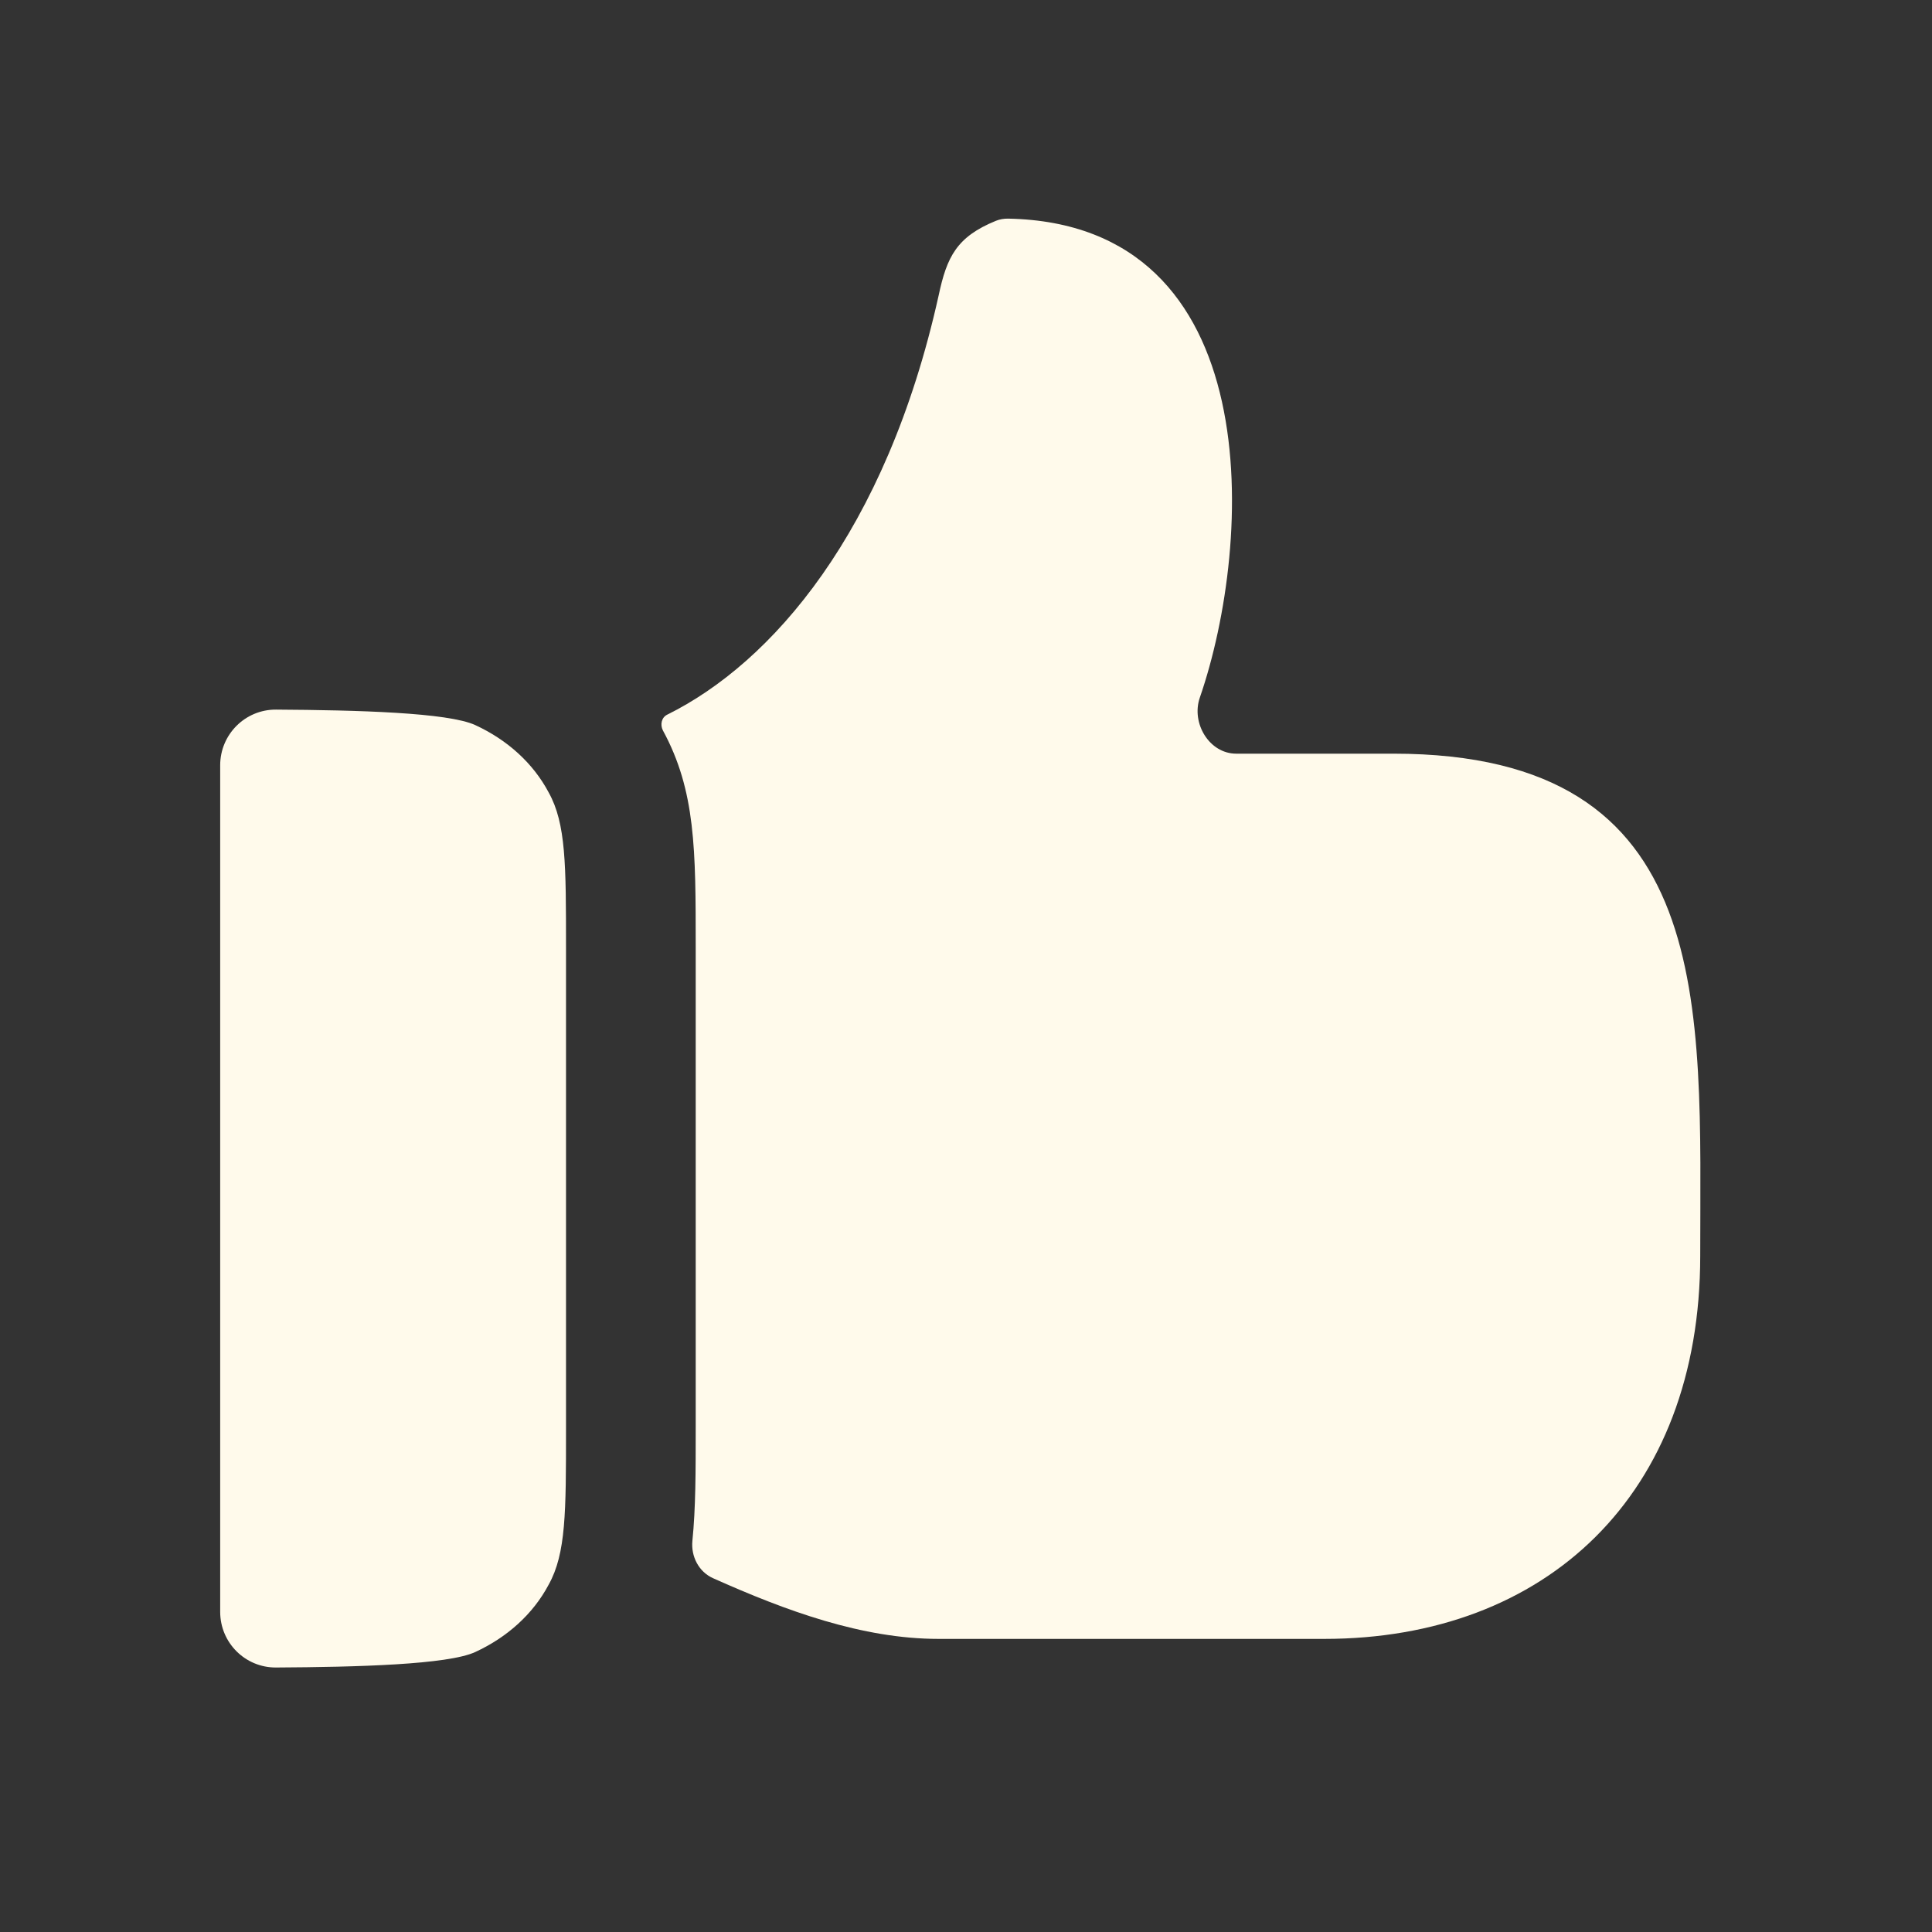 <svg width="31" height="31" viewBox="0 0 31 31" fill="none" xmlns="http://www.w3.org/2000/svg">
<rect x="0" y="0" width="31" height="31" fill="#333333" stroke="none"/>
<path fill-rule="evenodd" clip-rule="evenodd" d="M22.357 12.093H19.836C19.403 12.093 19.11 11.602 19.252 11.193C20.115 8.696 20.36 3.59 16.176 3.508C16.11 3.507 16.041 3.518 15.98 3.543C15.351 3.8 15.193 4.119 15.061 4.741C14.217 8.543 12.379 10.639 10.706 11.467C10.614 11.512 10.59 11.627 10.636 11.719C11.163 12.689 11.163 13.633 11.163 15.2V22.898C11.163 23.613 11.163 24.201 11.11 24.722C11.085 24.973 11.211 25.22 11.441 25.323C12.614 25.848 13.838 26.297 15.061 26.297H21.247C24.812 26.297 27.281 23.98 27.281 20.152C27.281 16.143 27.572 12.093 22.357 12.093Z" fill="#FFFAEB"/>
<path fill-rule="evenodd" clip-rule="evenodd" d="M7.625 11.634C7.188 11.433 5.733 11.394 4.429 11.386C3.934 11.383 3.533 11.785 3.533 12.279V25.863C3.533 26.358 3.934 26.759 4.429 26.756C5.733 26.749 7.188 26.71 7.625 26.508C8.138 26.272 8.554 25.898 8.804 25.426C9.082 24.927 9.082 24.261 9.082 22.943V15.199C9.082 13.881 9.082 13.215 8.804 12.716C8.554 12.244 8.138 11.87 7.625 11.634Z" fill="#FFFAEB"/>
</svg>
